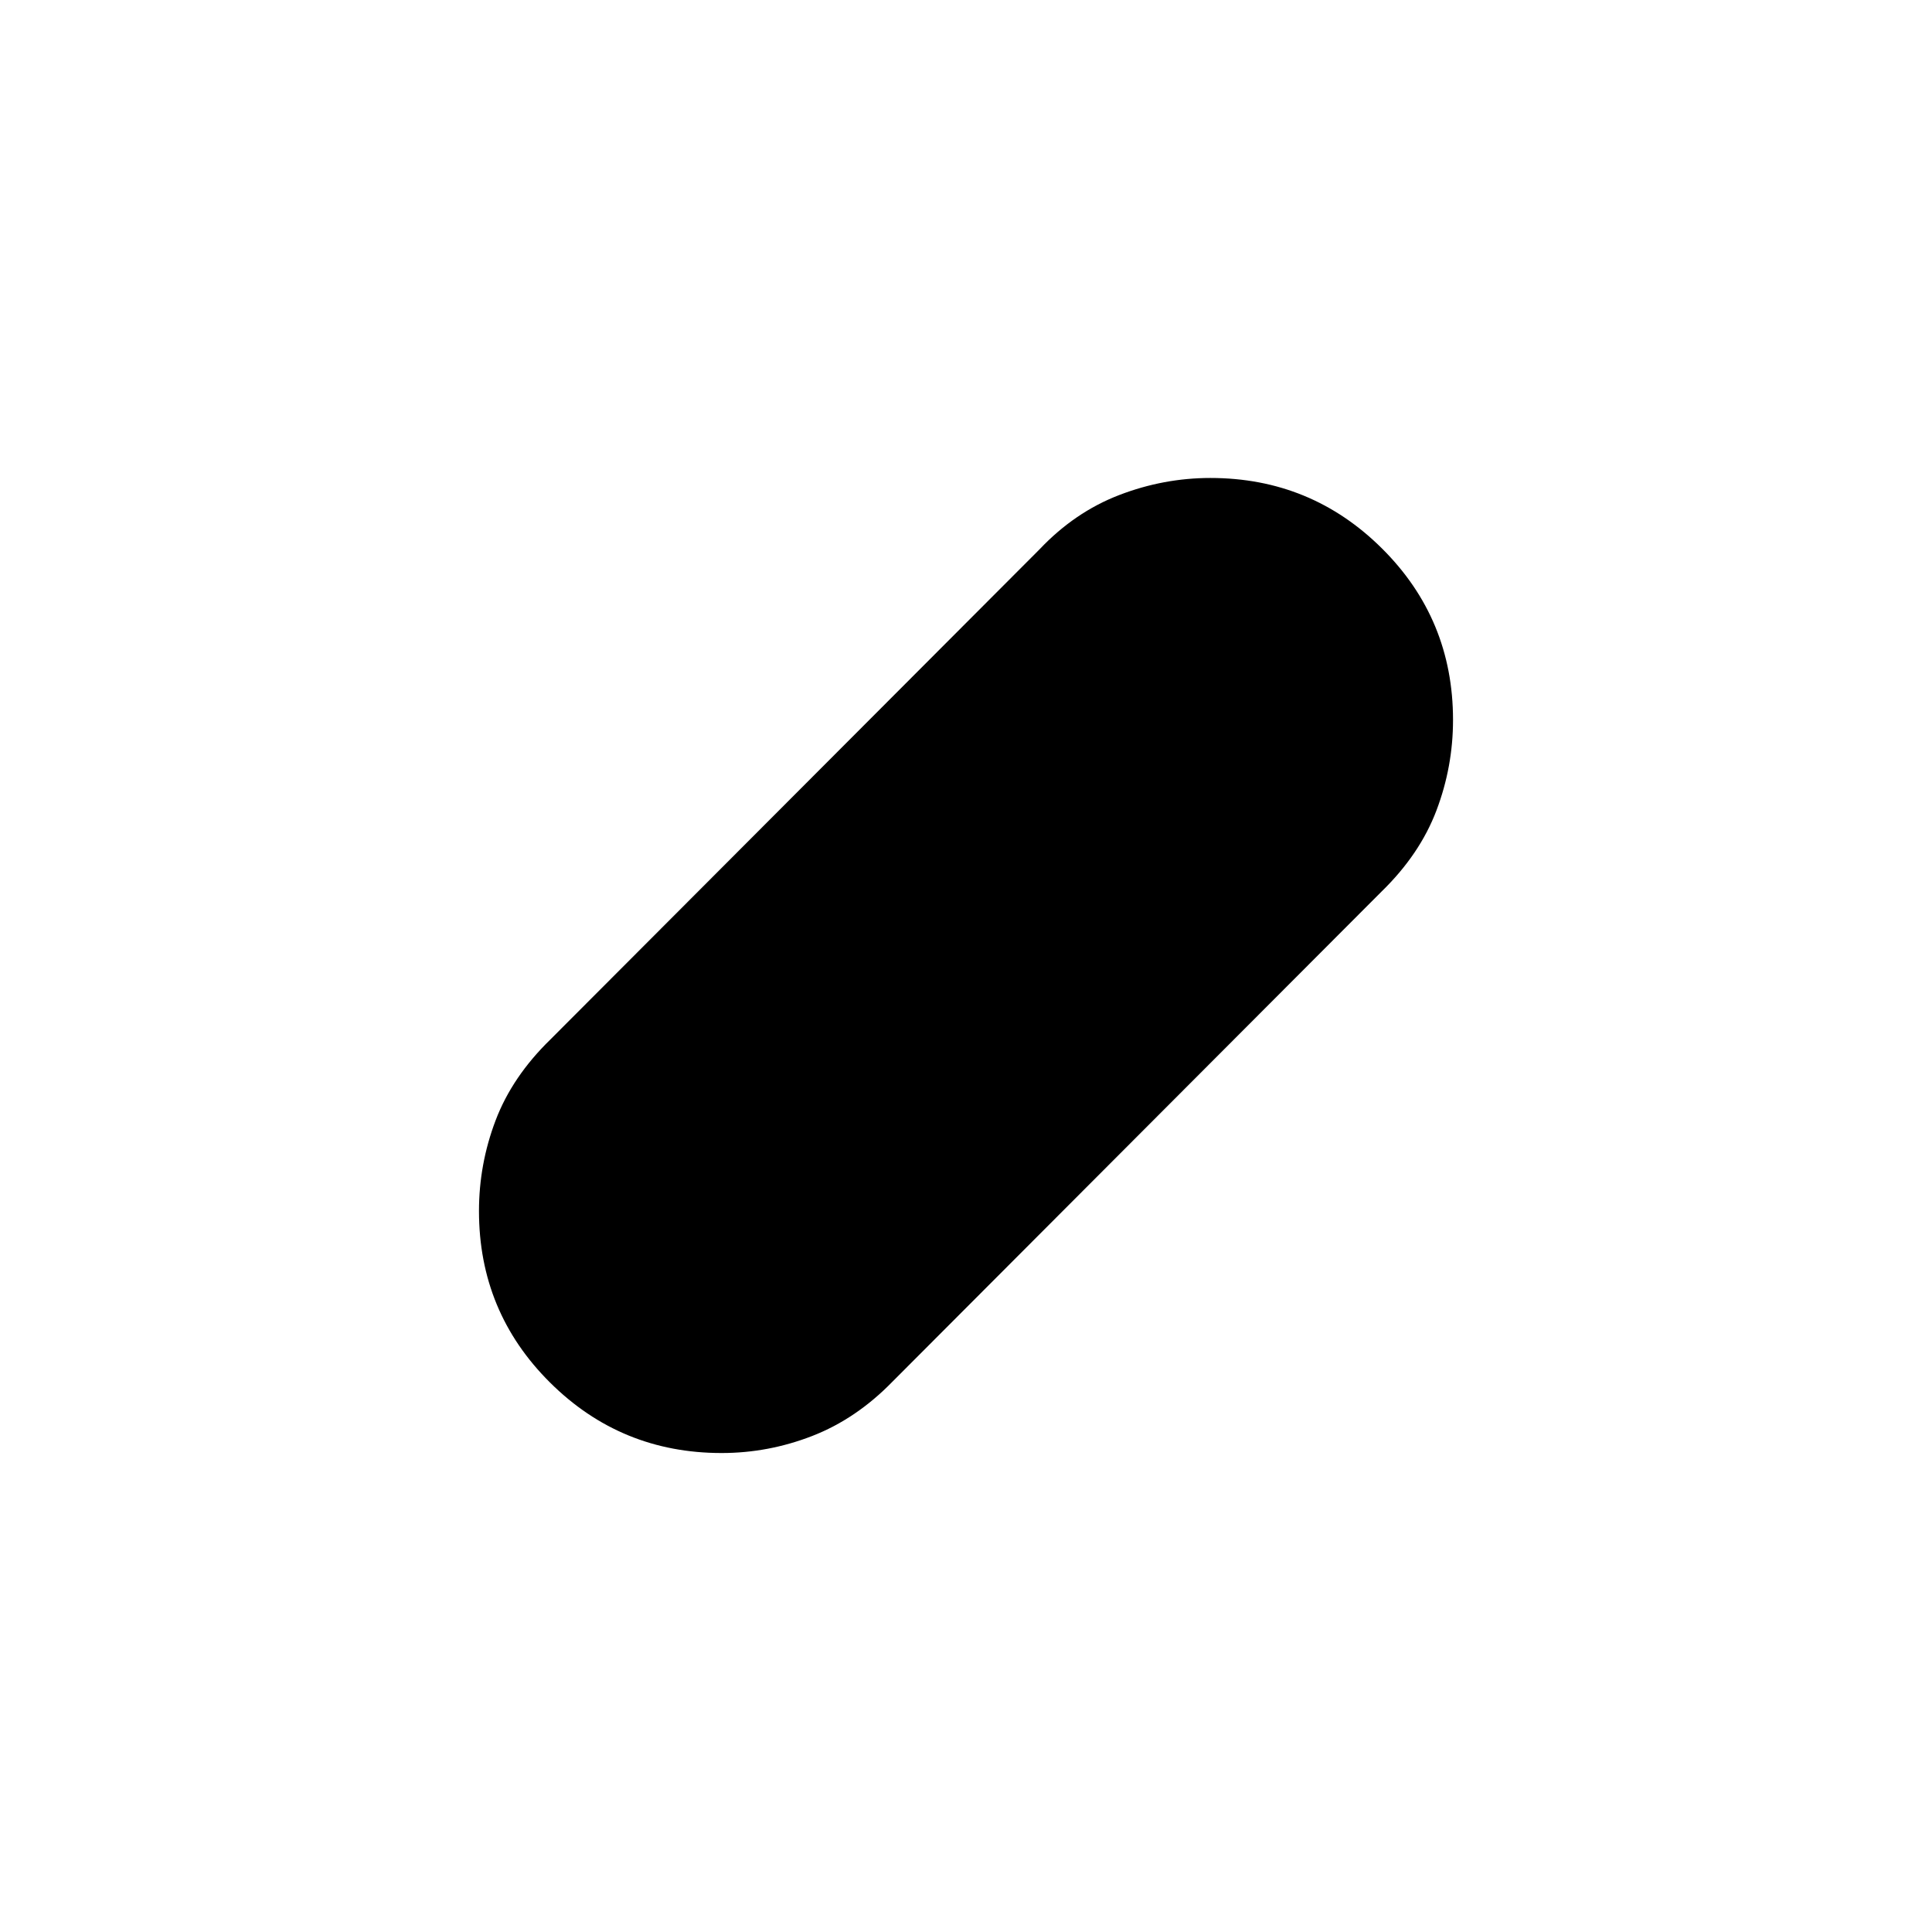 <svg xmlns="http://www.w3.org/2000/svg" height="20" viewBox="0 -960 960 960" width="20"><path d="M358.57-238q-50.07 0-85.32-35.08Q238-308.15 238-358.25q0-23.25 8.25-45t27.25-40.25l243-243.5q17.5-18.5 39.59-27 22.1-8.5 45.34-8.5 50.07 0 85.32 35.08Q722-652.35 722-602.25q0 23.25-8.25 45T686.5-517l-243 243.5q-18 18.5-39.84 27-21.85 8.5-45.09 8.5Z"/></svg>